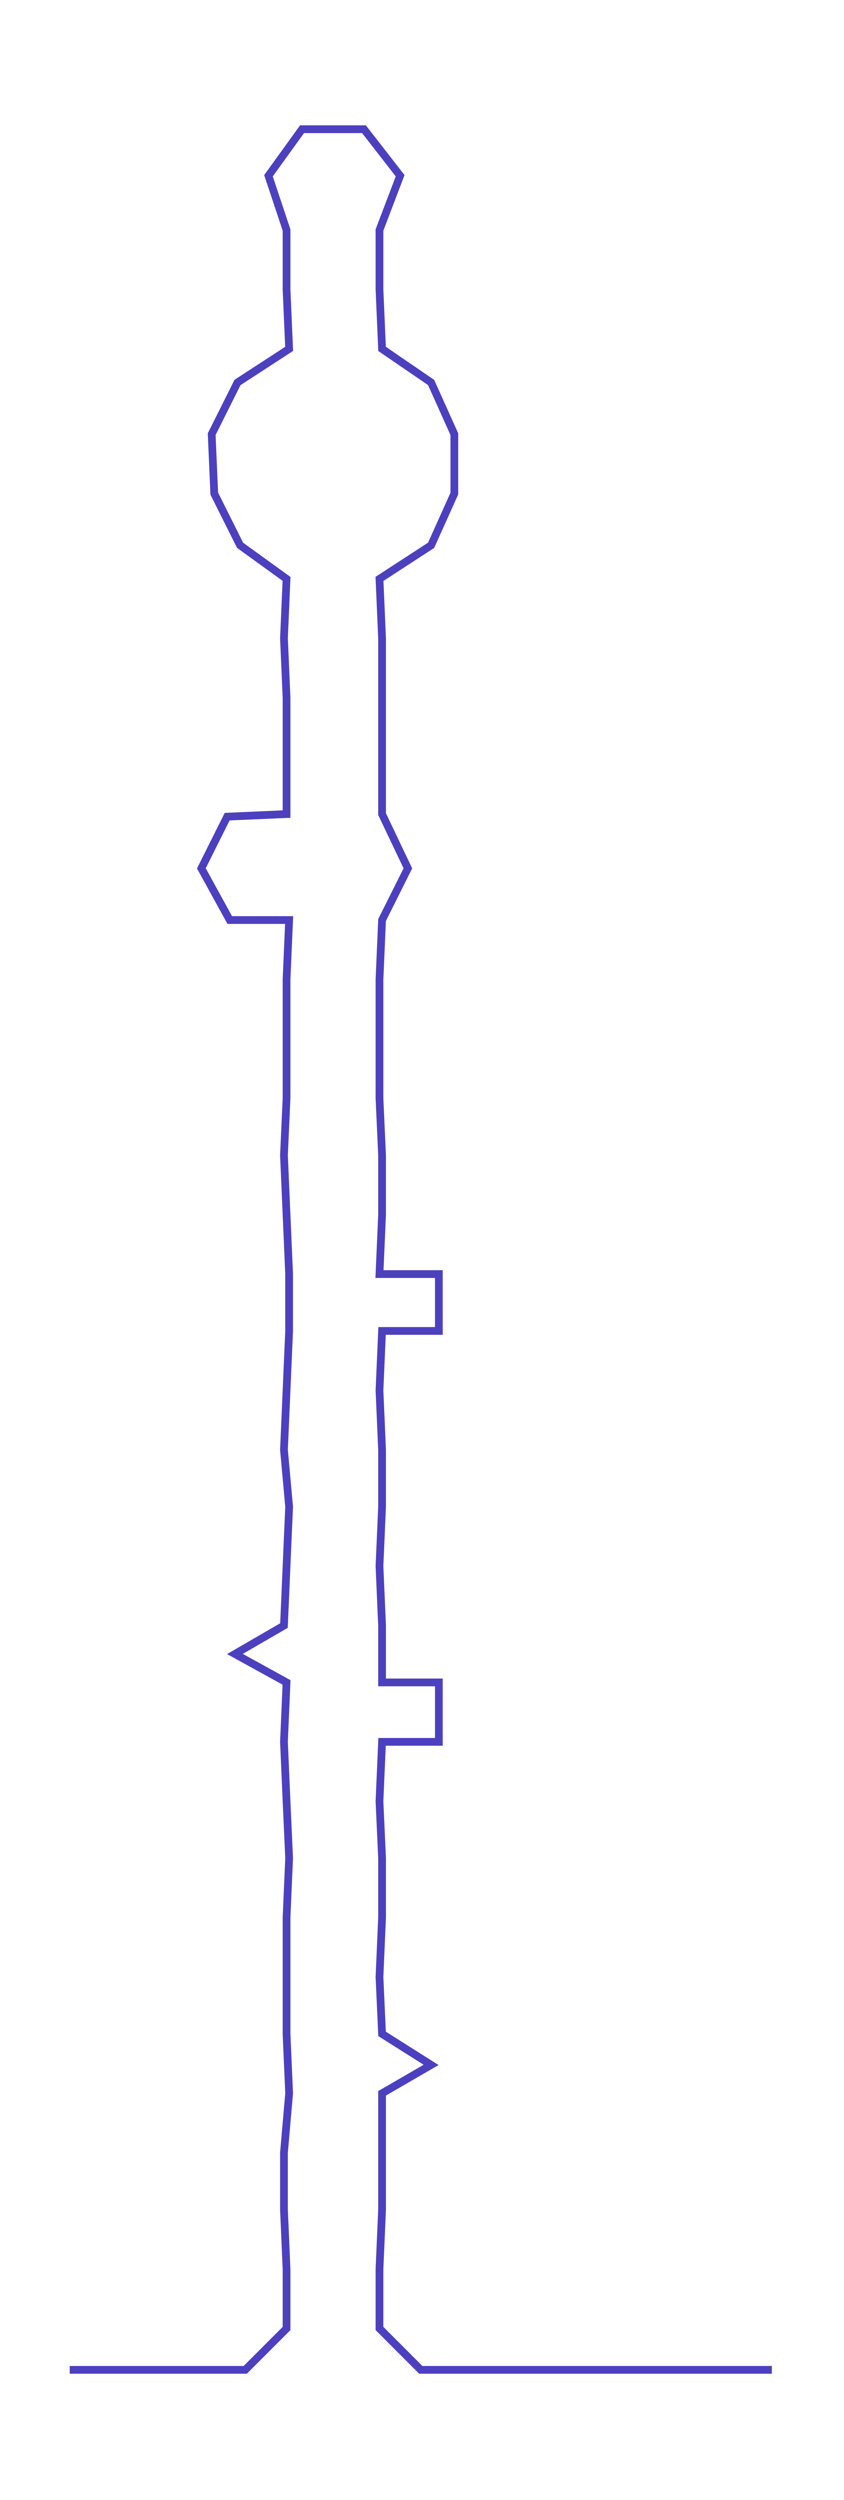 <ns0:svg xmlns:ns0="http://www.w3.org/2000/svg" width="101.392px" height="300px" viewBox="0 0 326.944 967.365"><ns0:path style="stroke:#4c40bf;stroke-width:3px;fill:none;" d="M27 917 L27 917 L50 917 L72 917 L95 917 L111 901 L111 878 L110 855 L110 833 L112 810 L111 787 L111 765 L111 742 L112 719 L111 697 L110 674 L111 651 L91 640 L110 629 L111 606 L112 583 L110 561 L111 538 L112 515 L112 493 L111 470 L110 447 L111 425 L111 402 L111 379 L112 356 L89 356 L78 336 L88 316 L111 315 L111 292 L111 270 L110 247 L111 224 L93 211 L83 191 L82 168 L92 148 L112 135 L111 112 L111 89 L104 68 L117 50 L141 50 L155 68 L147 89 L147 112 L148 135 L167 148 L176 168 L176 191 L167 211 L147 224 L148 247 L148 270 L148 292 L148 315 L158 336 L148 356 L147 379 L147 402 L147 425 L148 447 L148 470 L147 493 L170 493 L170 515 L148 515 L147 538 L148 561 L148 583 L147 606 L148 629 L148 651 L170 651 L170 674 L148 674 L147 697 L148 719 L148 742 L147 765 L148 787 L167 799 L148 810 L148 833 L148 855 L147 878 L147 901 L163 917 L186 917 L208 917 L231 917 L254 917 L276 917 L299 917" /></ns0:svg>